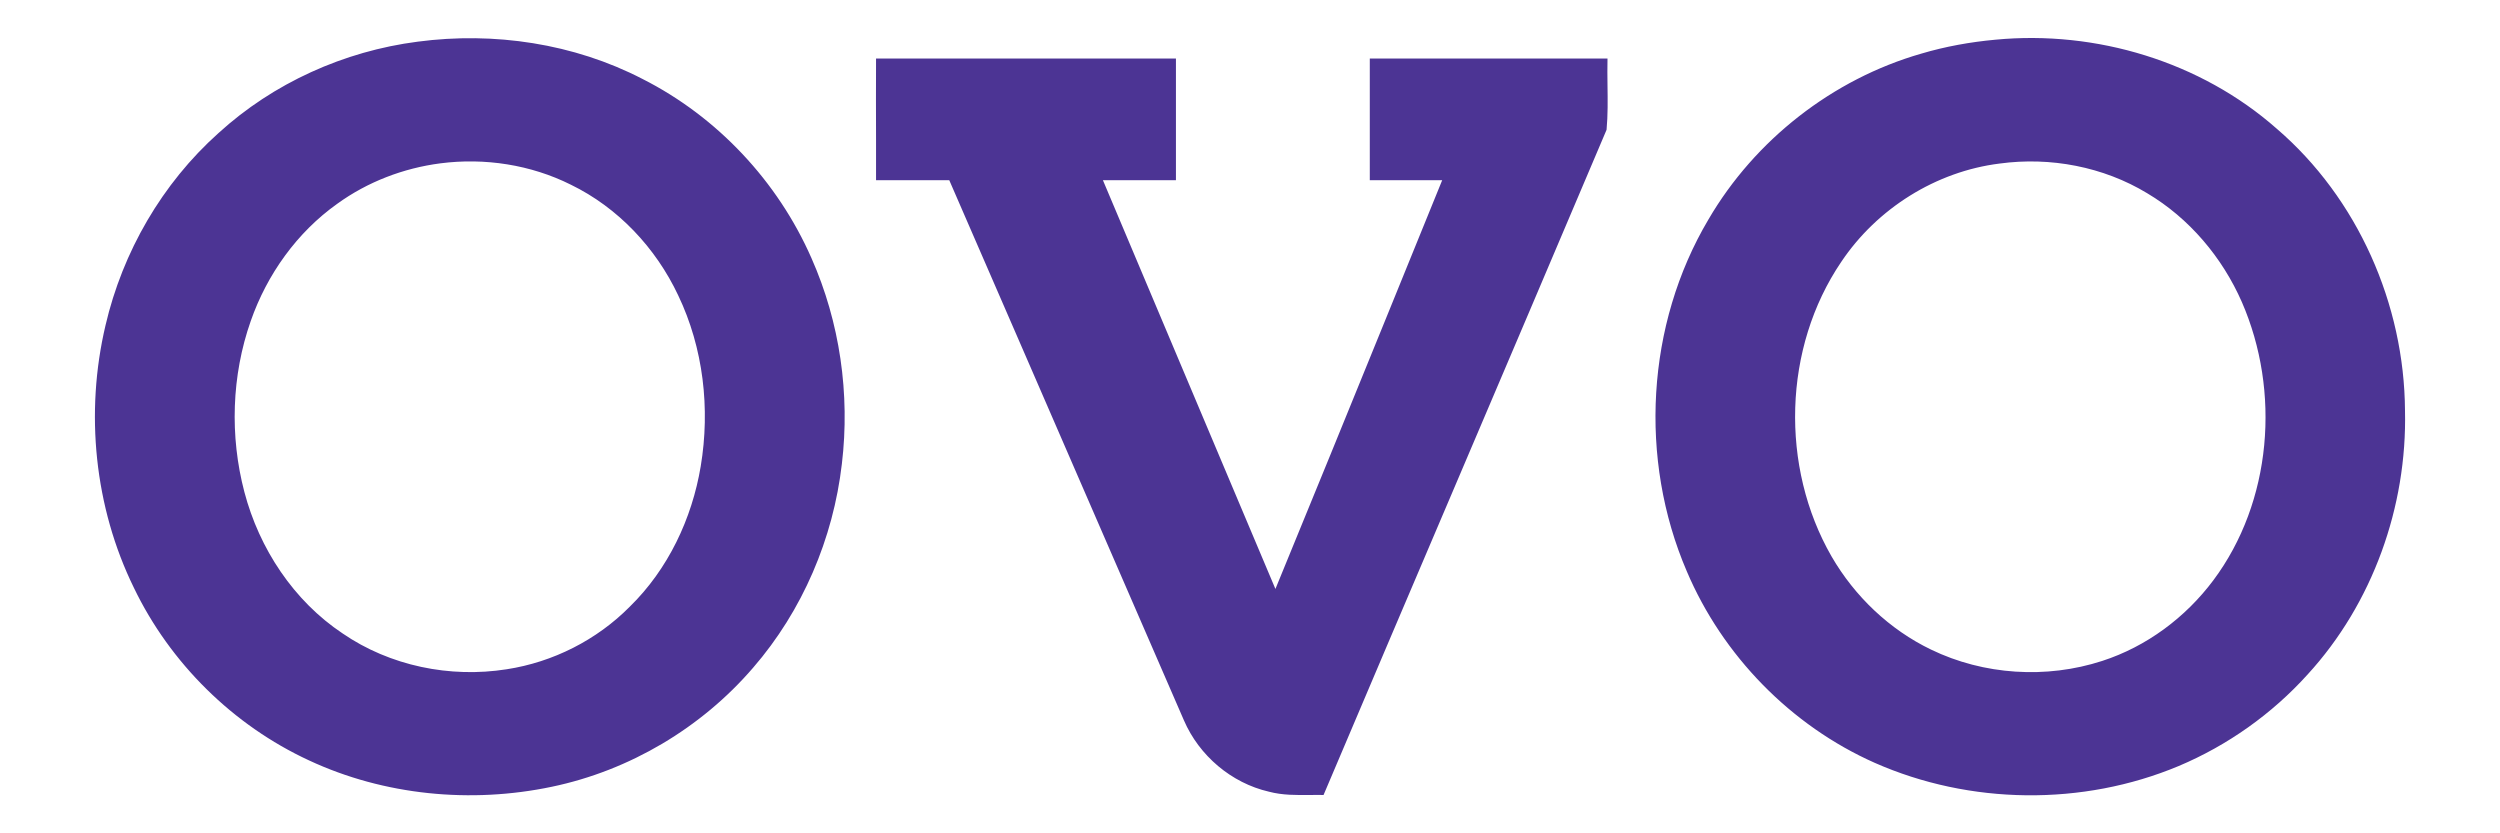 <svg width="24" height="8" viewBox="0 0 24 8" fill="none" xmlns="http://www.w3.org/2000/svg">
<path fill-rule="evenodd" clip-rule="evenodd" d="M21.856 1.235C21.126 0.591 20.122 0.289 19.157 0.381C18.916 0.403 18.676 0.446 18.444 0.515C17.593 0.76 16.847 1.343 16.401 2.107C15.803 3.115 15.731 4.409 16.193 5.484C16.537 6.294 17.193 6.966 17.997 7.323C18.911 7.727 19.993 7.74 20.915 7.354C21.385 7.156 21.811 6.854 22.153 6.475C22.777 5.794 23.109 4.864 23.088 3.943C23.082 2.921 22.634 1.903 21.856 1.235ZM17.676 2.514C18.019 2.002 18.585 1.646 19.197 1.57C19.683 1.504 20.192 1.6 20.613 1.855C21.017 2.095 21.334 2.471 21.522 2.9C21.895 3.756 21.812 4.816 21.248 5.571C20.981 5.928 20.607 6.207 20.181 6.345C19.646 6.519 19.044 6.481 18.538 6.236C18.139 6.044 17.805 5.725 17.583 5.342C17.088 4.482 17.117 3.338 17.676 2.514ZM6.168 0.758C5.509 0.417 4.743 0.303 4.01 0.4C3.303 0.491 2.624 0.797 2.097 1.278C1.556 1.762 1.177 2.418 1.013 3.123C0.815 3.961 0.906 4.868 1.285 5.642C1.633 6.366 2.238 6.963 2.967 7.3C3.688 7.636 4.521 7.716 5.297 7.553C6.044 7.397 6.733 6.988 7.23 6.41C7.704 5.863 7.999 5.17 8.082 4.453C8.162 3.784 8.063 3.094 7.79 2.478C7.467 1.742 6.886 1.121 6.168 0.758ZM3.238 1.956C3.528 1.746 3.873 1.614 4.228 1.568C4.653 1.513 5.096 1.581 5.48 1.773C5.933 1.993 6.296 2.38 6.51 2.834C6.753 3.341 6.819 3.924 6.727 4.476C6.643 4.98 6.413 5.466 6.045 5.825C5.729 6.144 5.308 6.357 4.864 6.425C4.321 6.511 3.744 6.393 3.289 6.081C2.819 5.768 2.489 5.267 2.346 4.723C2.205 4.187 2.223 3.606 2.407 3.082C2.563 2.635 2.851 2.231 3.238 1.956ZM8.41 0.562L8.41 0.562C8.409 0.821 8.409 1.081 8.41 1.34C8.41 1.47 8.41 1.6 8.41 1.73C8.586 1.73 8.761 1.73 8.937 1.73C8.996 1.73 9.055 1.73 9.113 1.73C9.549 2.731 9.983 3.733 10.418 4.734C10.734 5.462 11.05 6.189 11.366 6.916C11.512 7.254 11.821 7.517 12.181 7.6C12.312 7.635 12.446 7.633 12.581 7.632C12.623 7.631 12.664 7.631 12.706 7.632C13.118 6.66 13.532 5.689 13.946 4.718C14.439 3.561 14.932 2.404 15.423 1.246C15.436 1.105 15.434 0.962 15.432 0.82C15.431 0.734 15.43 0.648 15.432 0.562H13.15V0.562C13.15 0.952 13.15 1.341 13.15 1.73C13.25 1.73 13.349 1.73 13.448 1.73C13.581 1.73 13.713 1.73 13.845 1.73C13.664 2.175 13.483 2.62 13.302 3.065C12.95 3.929 12.599 4.792 12.244 5.654L10.588 1.73C10.704 1.73 10.821 1.73 10.938 1.73C11.055 1.73 11.172 1.73 11.289 1.73V0.562C10.329 0.562 9.37 0.562 8.41 0.562Z" fill="#4C3494"/>
</svg>
